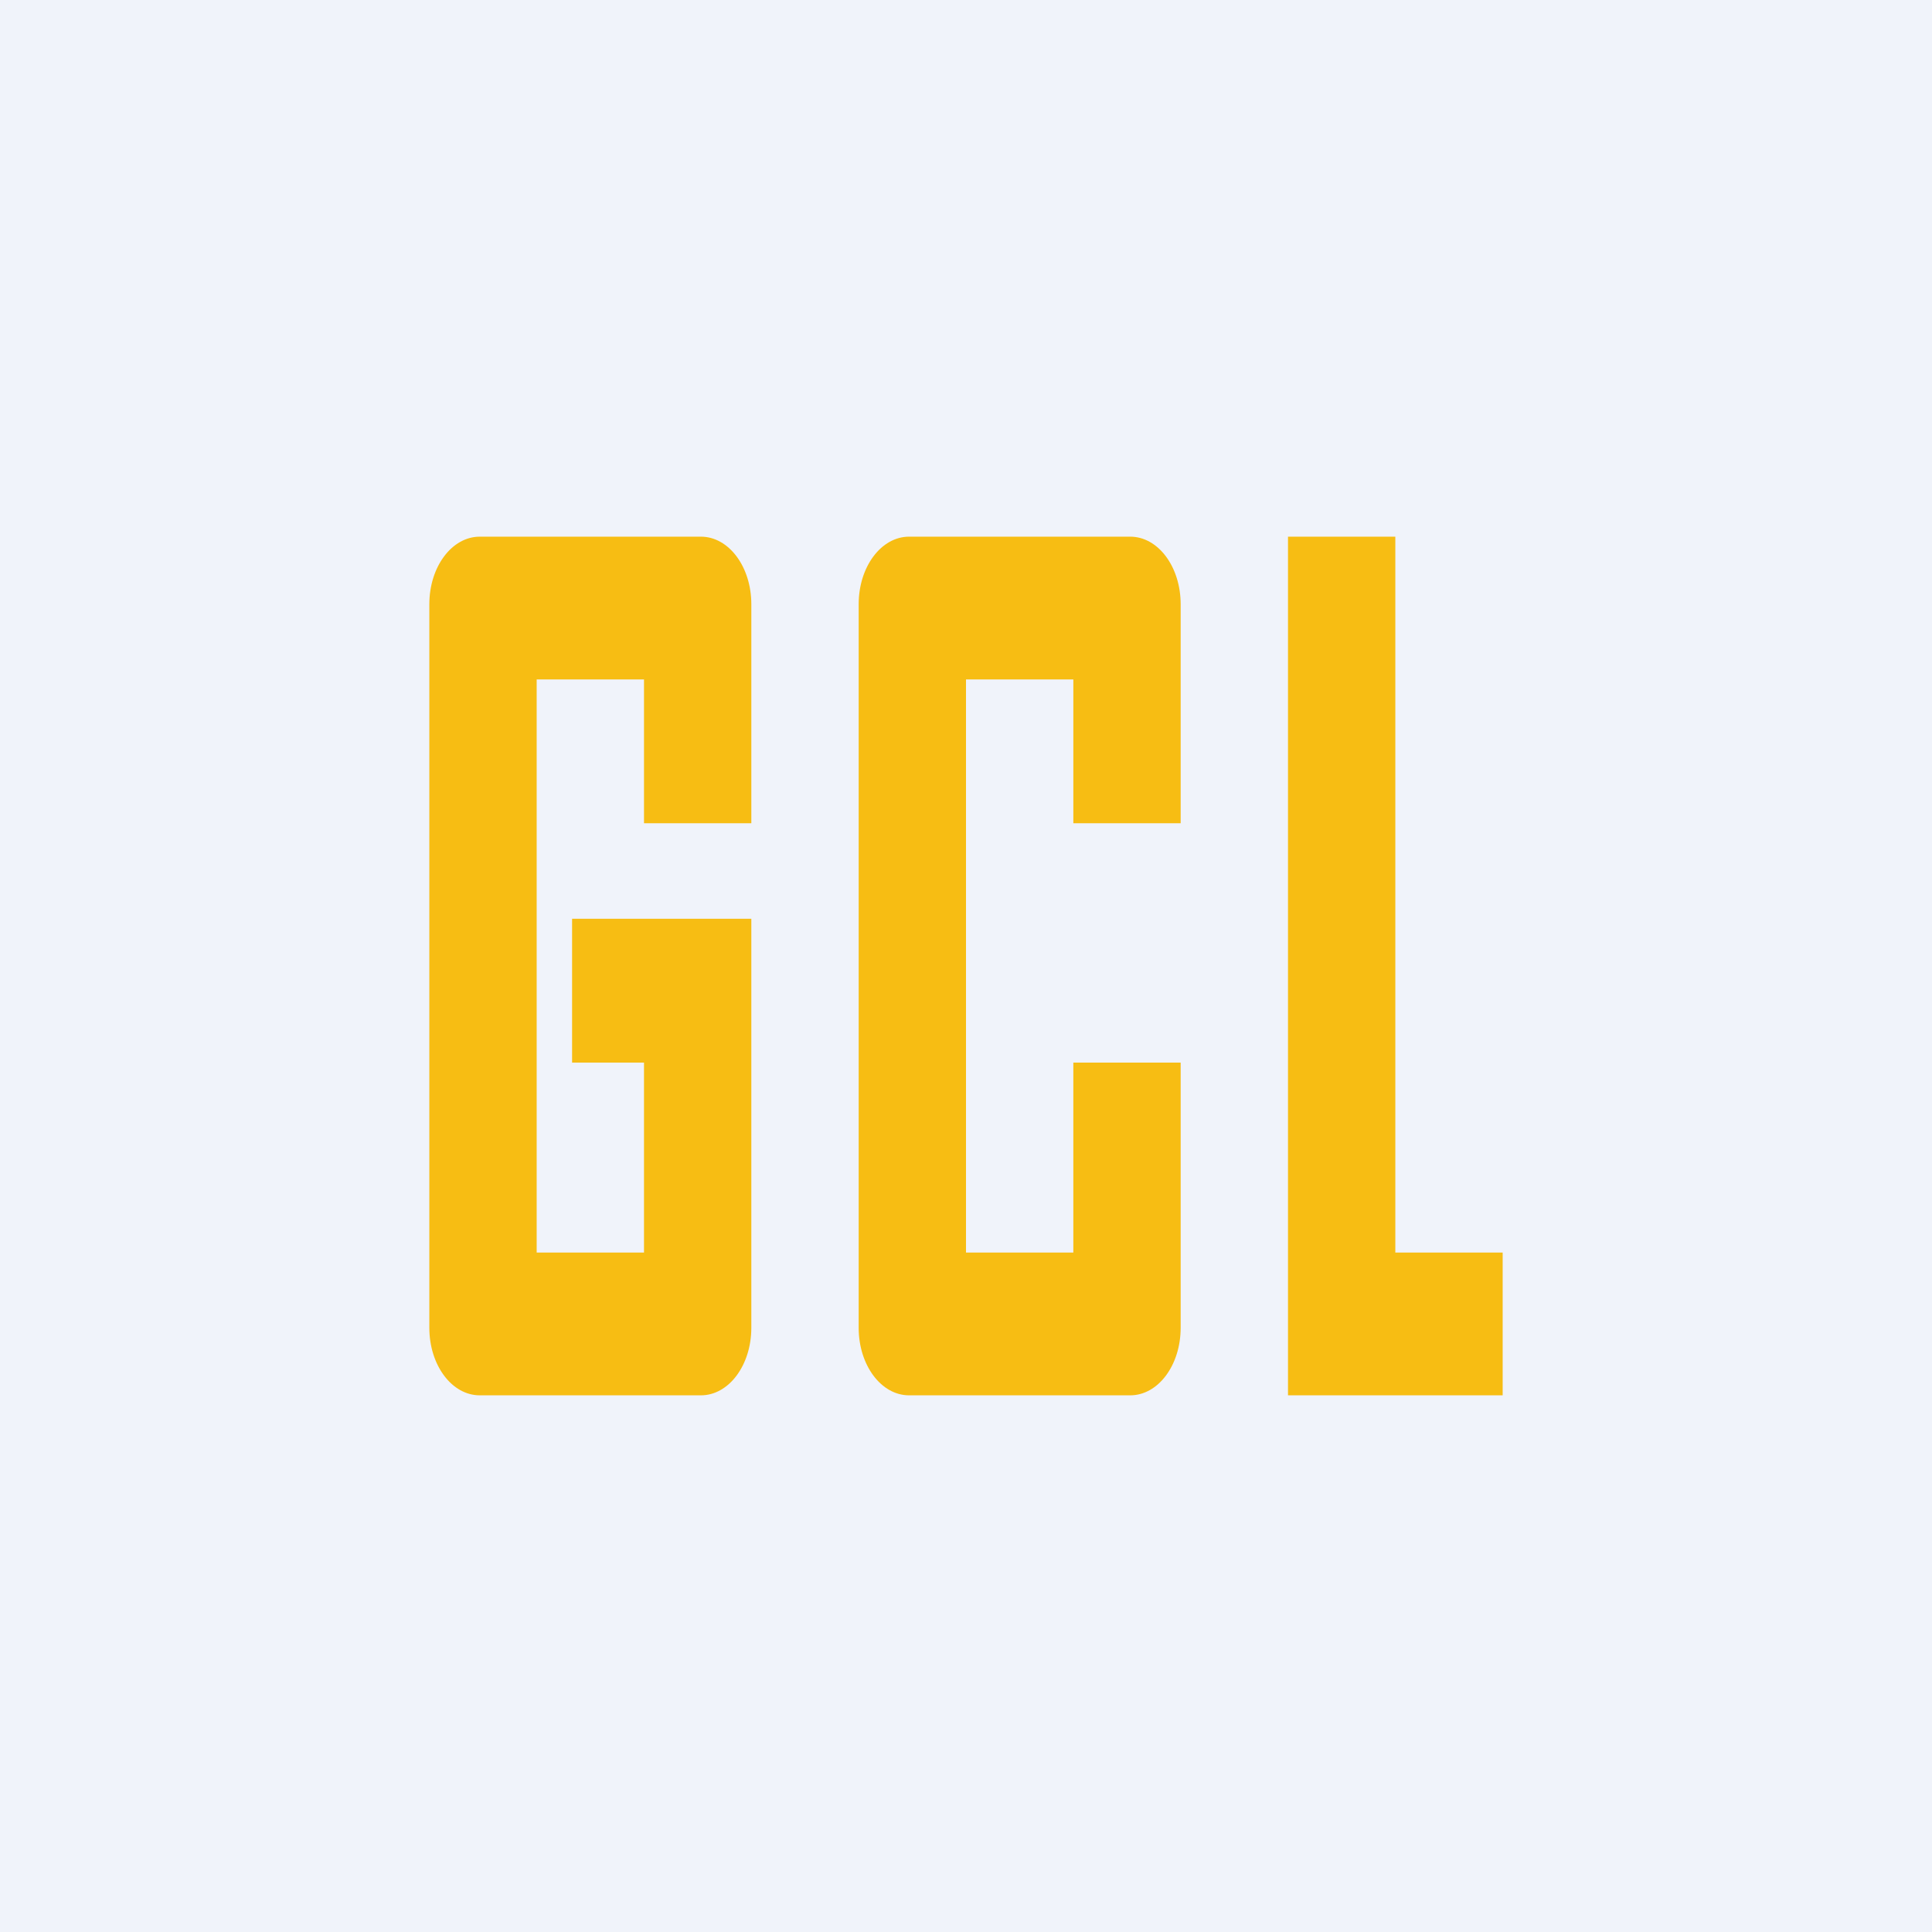<!-- by TradingView --><svg width="18" height="18" viewBox="0 0 18 18" xmlns="http://www.w3.org/2000/svg"><path fill="#F0F3FA" d="M0 0h18v18H0z"/><path d="M13 5h-1v8h2v-1.33h-1V5ZM4.47 5c-.26 0-.47.28-.47.63v6.74c0 .35.21.63.47.63h2.06c.26 0 .47-.28.47-.63V8.56H5.33V9.9H6v1.77H5V6.33h1v1.34h1V5.63C7 5.28 6.79 5 6.53 5H4.47ZM8.47 5c-.26 0-.47.28-.47.63v6.74c0 .35.21.63.47.63h2.06c.26 0 .47-.28.47-.63V9.9h-1v1.77H9V6.33h1v1.34h1V5.63c0-.35-.21-.63-.47-.63H8.47Z" fill="#F7BD13"/></svg>